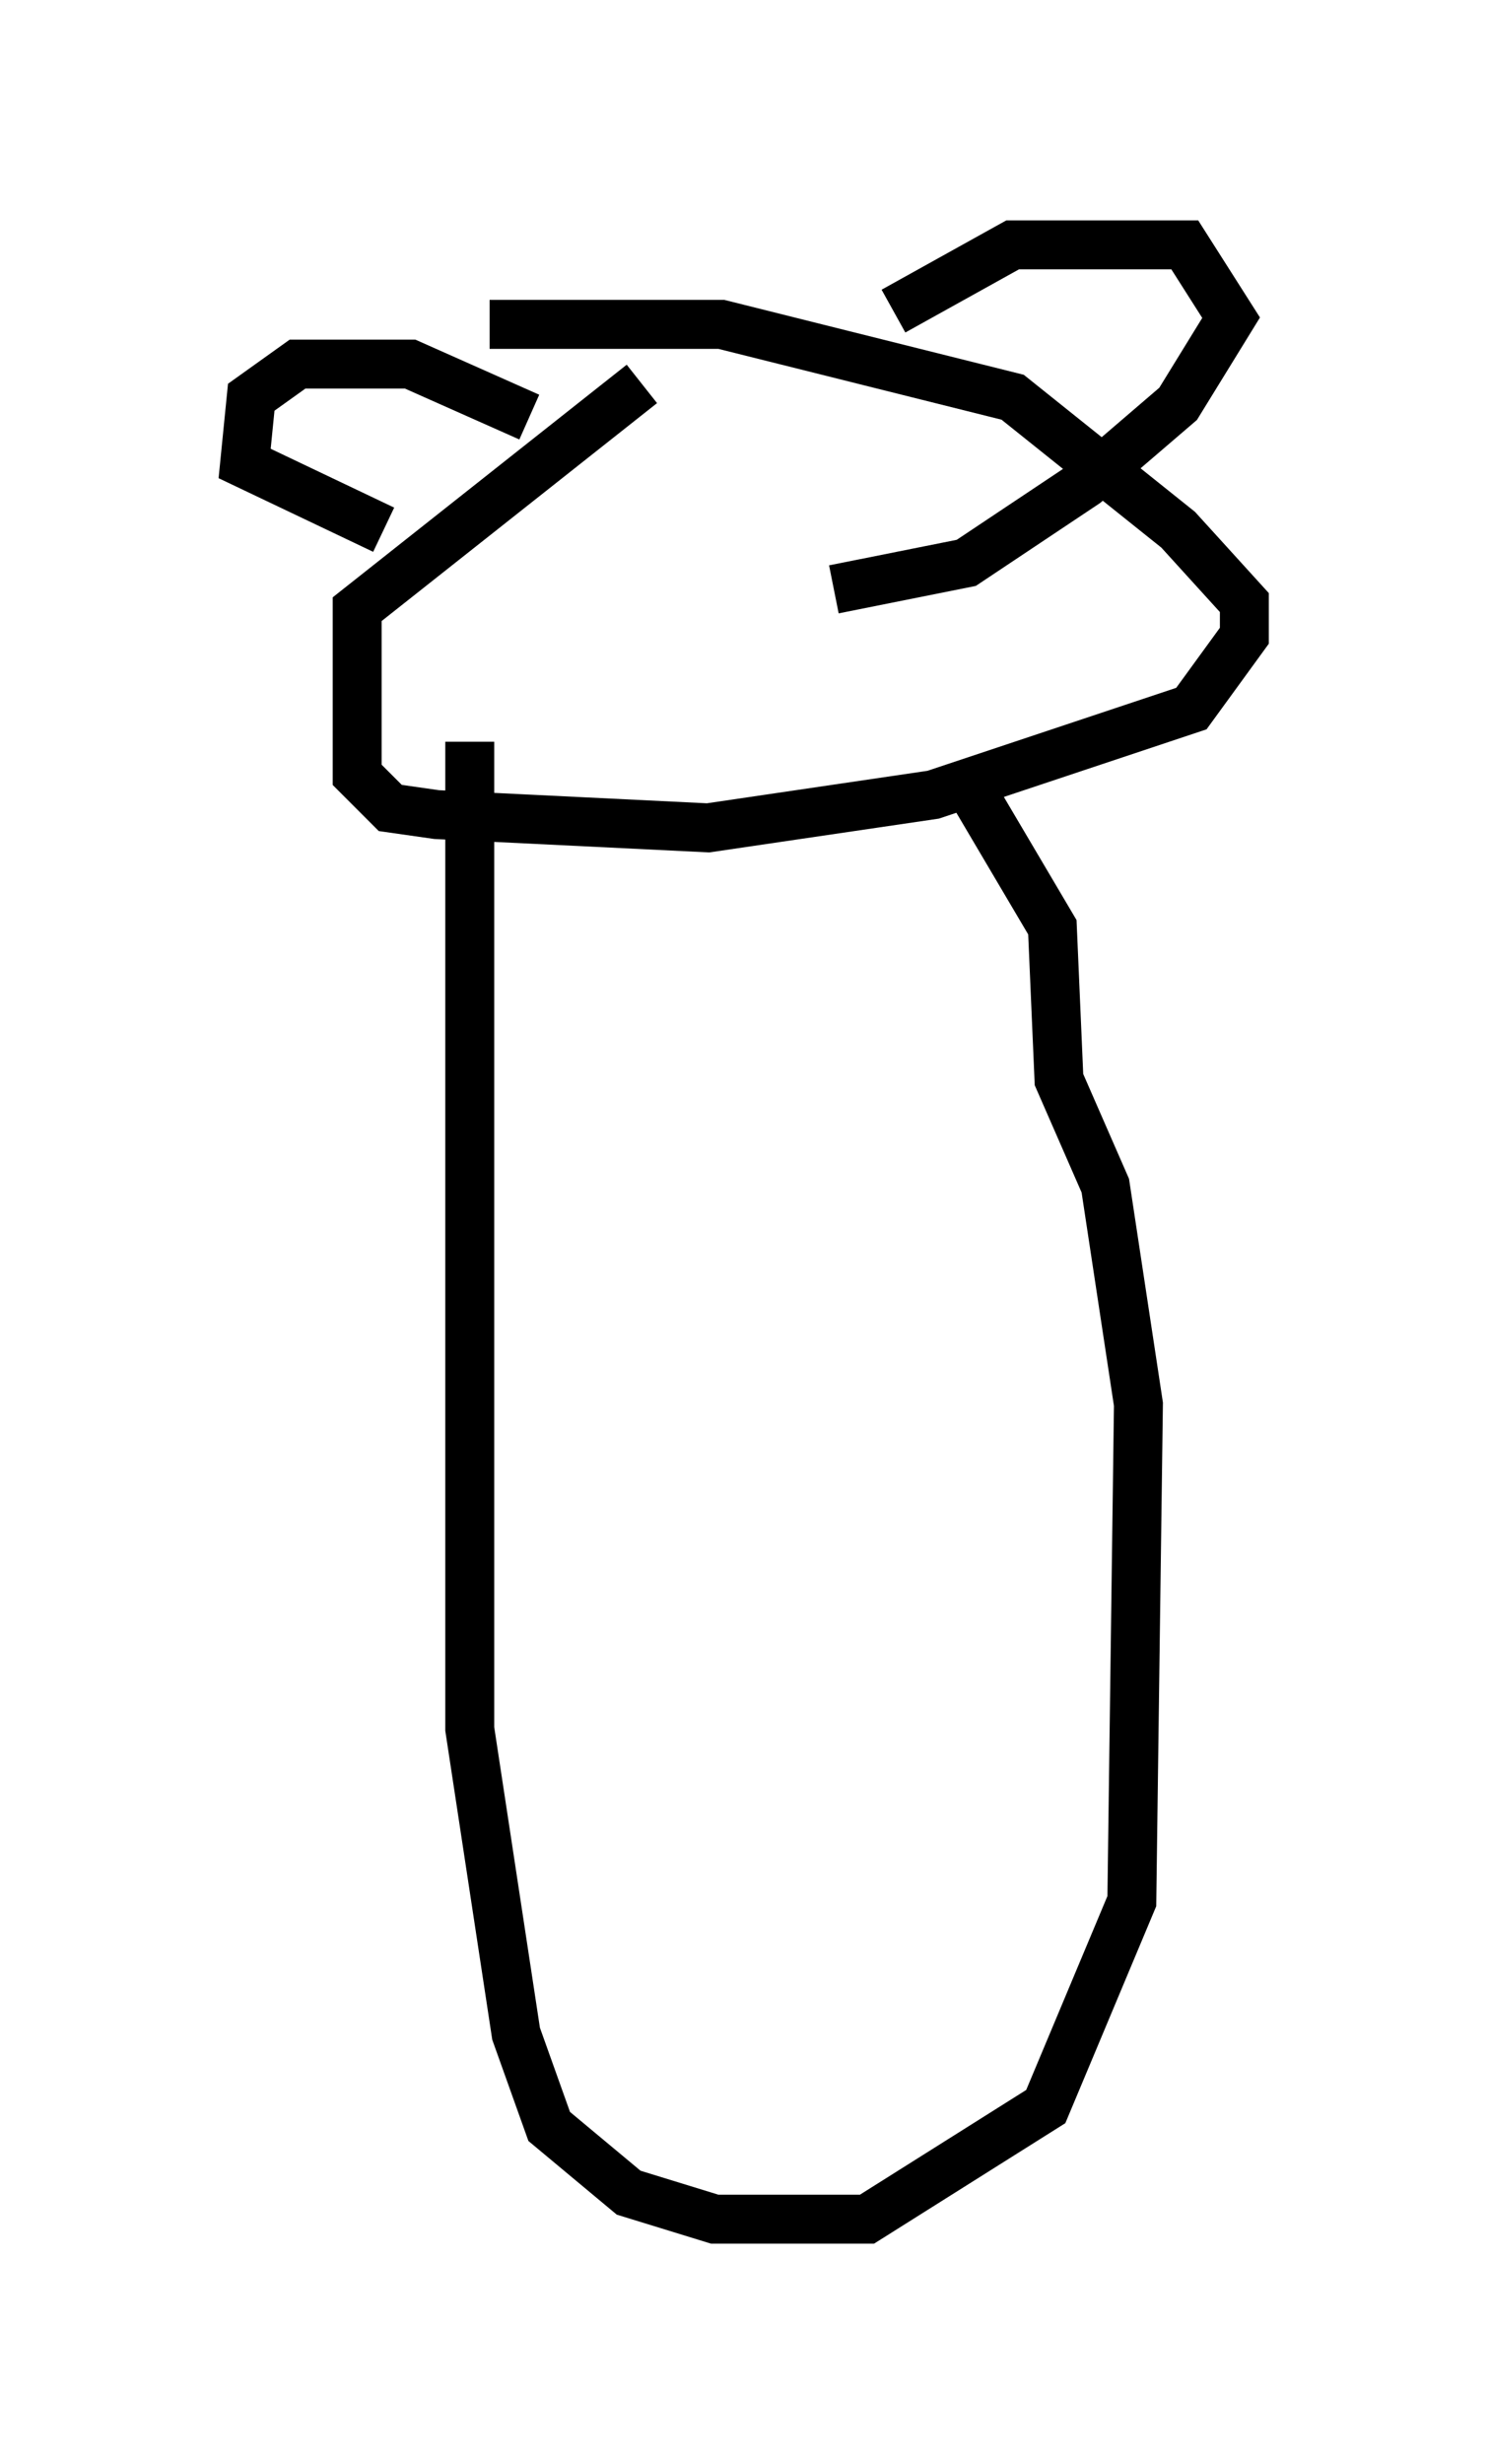 <?xml version="1.0" encoding="utf-8" ?>
<svg baseProfile="full" height="50.324" version="1.1" width="30.433" xmlns="http://www.w3.org/2000/svg" xmlns:ev="http://www.w3.org/2001/xml-events" xmlns:xlink="http://www.w3.org/1999/xlink"><defs /><rect fill="white" height="50.324" width="30.433" x="0" y="0" /><path d="M13.254, 6.894 m-0.135, 0.947 l-5.819, 4.601 0.0, 3.383 l0.677, 0.677 0.947, 0.135 l5.548, 0.271 4.601, -0.677 l5.277, -1.759 1.083, -1.488 l0.0, -0.677 -1.353, -1.488 l-3.383, -2.706 -5.954, -1.488 l-4.736, 0.0 m8.254, -0.271 l2.436, -1.353 3.518, 0.0 l0.947, 1.488 -1.083, 1.759 l-1.894, 1.624 -2.436, 1.624 l-2.706, 0.541 m-6.225, -3.518 l-2.436, -1.083 -2.3, 0.0 l-0.947, 0.677 -0.135, 1.353 l2.842, 1.353 m1.759, 4.33 l0.0, 20.162 0.947, 6.225 l0.677, 1.894 1.624, 1.353 l1.759, 0.541 3.112, 0.0 l3.654, -2.3 1.759, -4.195 l0.135, -10.149 -0.677, -4.465 l-0.947, -2.165 -0.135, -3.112 l-1.759, -2.977 m1.759, 5.819 " fill="none" stroke="black" stroke-width="1" /></svg>